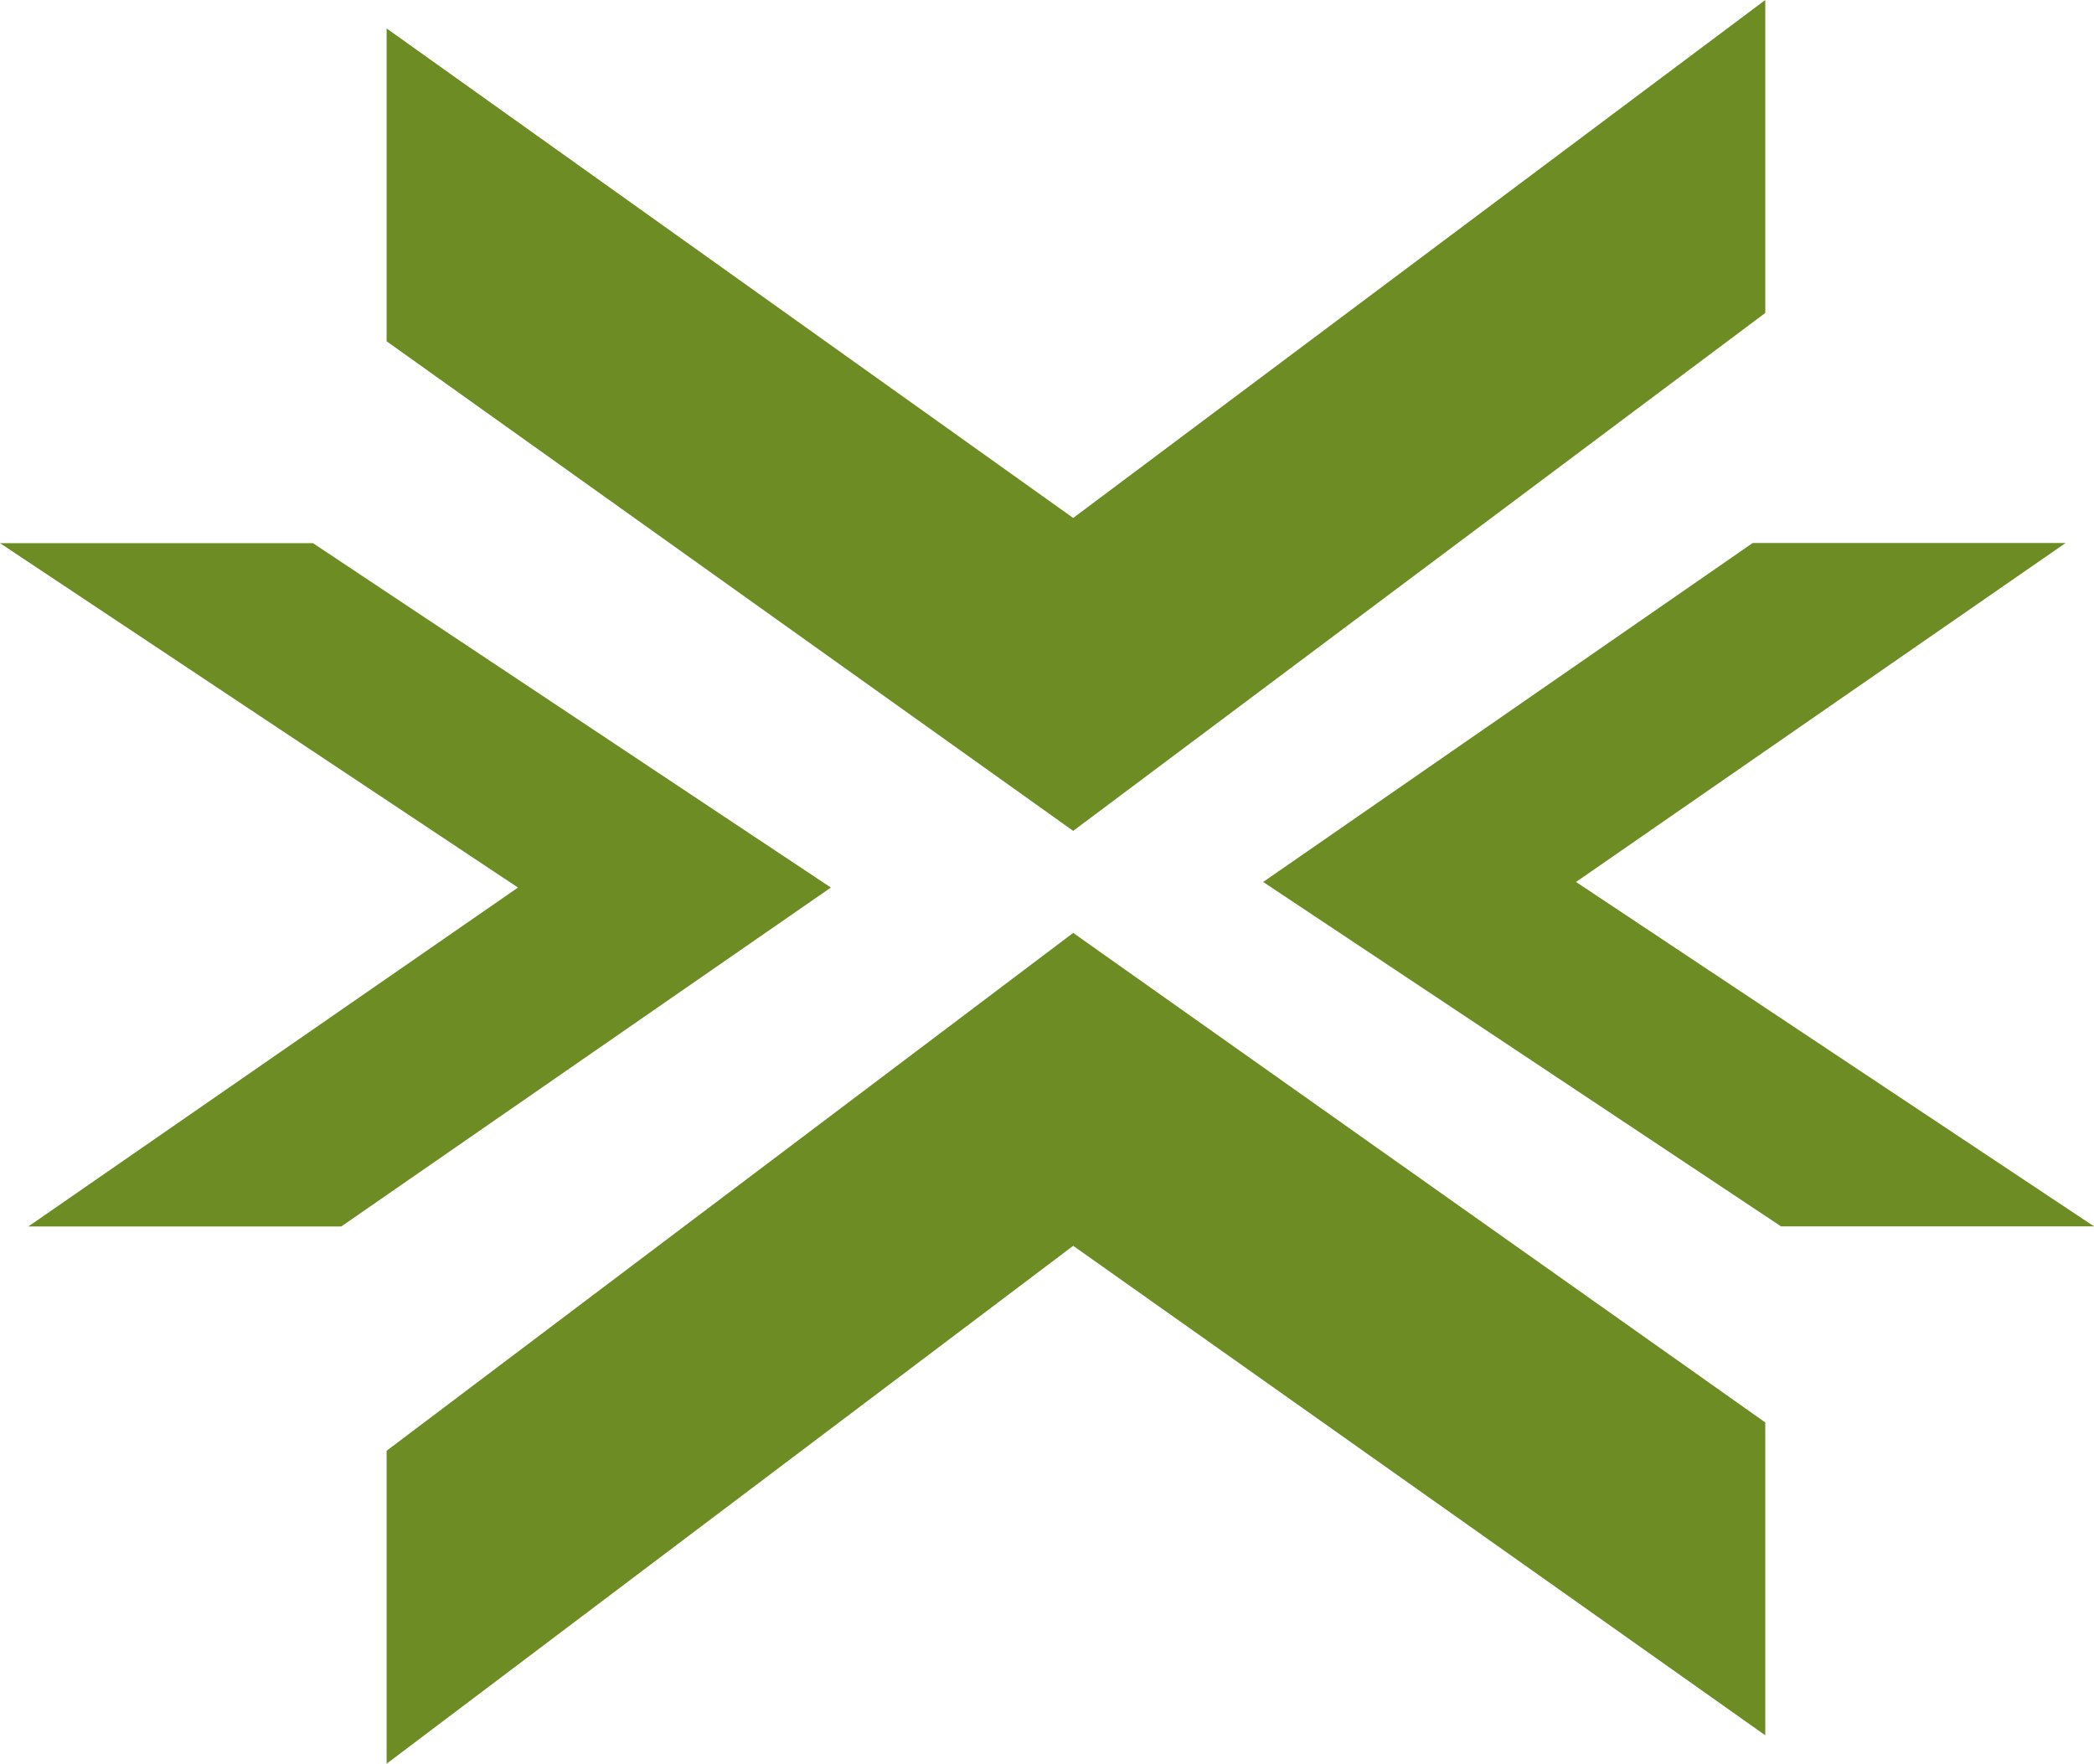 <?xml version="1.0" encoding="UTF-8" standalone="no"?>
<!-- Generator: Adobe Illustrator 15.0.0, SVG Export Plug-In . SVG Version: 6.00 Build 0)  -->

<svg
   xmlns:dc="http://purl.org/dc/elements/1.1/"
   xmlns:cc="http://creativecommons.org/ns#"
   xmlns:rdf="http://www.w3.org/1999/02/22-rdf-syntax-ns#"
   xmlns:svg="http://www.w3.org/2000/svg"
   xmlns="http://www.w3.org/2000/svg"
   xmlns:sodipodi="http://sodipodi.sourceforge.net/DTD/sodipodi-0.dtd"
   xmlns:inkscape="http://www.inkscape.org/namespaces/inkscape"
   version="1.1"
   id="Layer_1"
   x="0px"
   y="0px"
   width="323.74"
   height="272.676"
   viewBox="0 0 323.74 272.676"
   enable-background="new 0 0 612 792"
   xml:space="preserve"
   inkscape:version="0.48.3.1 r9886"
   sodipodi:docname="unirse_canaima.svg"><defs
   id="defs15" /><sodipodi:namedview
   pagecolor="#ffffff"
   bordercolor="#666666"
   borderopacity="1"
   objecttolerance="10"
   gridtolerance="10"
   guidetolerance="10"
   inkscape:pageopacity="0"
   inkscape:pageshadow="2"
   inkscape:window-width="640"
   inkscape:window-height="480"
   id="namedview13"
   showgrid="false"
   fit-margin-top="0"
   fit-margin-left="0"
   fit-margin-right="0"
   fit-margin-bottom="0"
   inkscape:zoom="0.2979798"
   inkscape:cx="161.87"
   inkscape:cy="136.338"
   inkscape:window-x="0"
   inkscape:window-y="27"
   inkscape:window-maximized="0"
   inkscape:current-layer="Layer_1" />
<g
   id="g3"
   transform="translate(-144.13,-259.662)">
	<polygon
   points="203.902,264.055 203.902,312.425 310.05,388.118 417.048,308.047 417.048,259.662 310.05,339.74 "
   id="polygon5"
   style="fill:#6d8d24" />
	<polygon
   points="148.515,449.276 196.893,449.276 272.585,396.88 192.515,343.635 144.13,343.635 224.208,396.88 "
   id="polygon7"
   style="fill:#6d8d24" />
	<polygon
   points="339.415,396.016 419.485,449.261 467.87,449.261 387.792,396.016 463.478,343.611 415.101,343.611 "
   id="polygon9"
   style="fill:#6d8d24" />
	<polygon
   points="417.048,527.945 417.048,479.576 310.05,403.891 203.902,483.953 203.902,532.338 310.05,452.268 "
   id="polygon11"
   style="fill:#6d8d24" />
</g>
</svg>